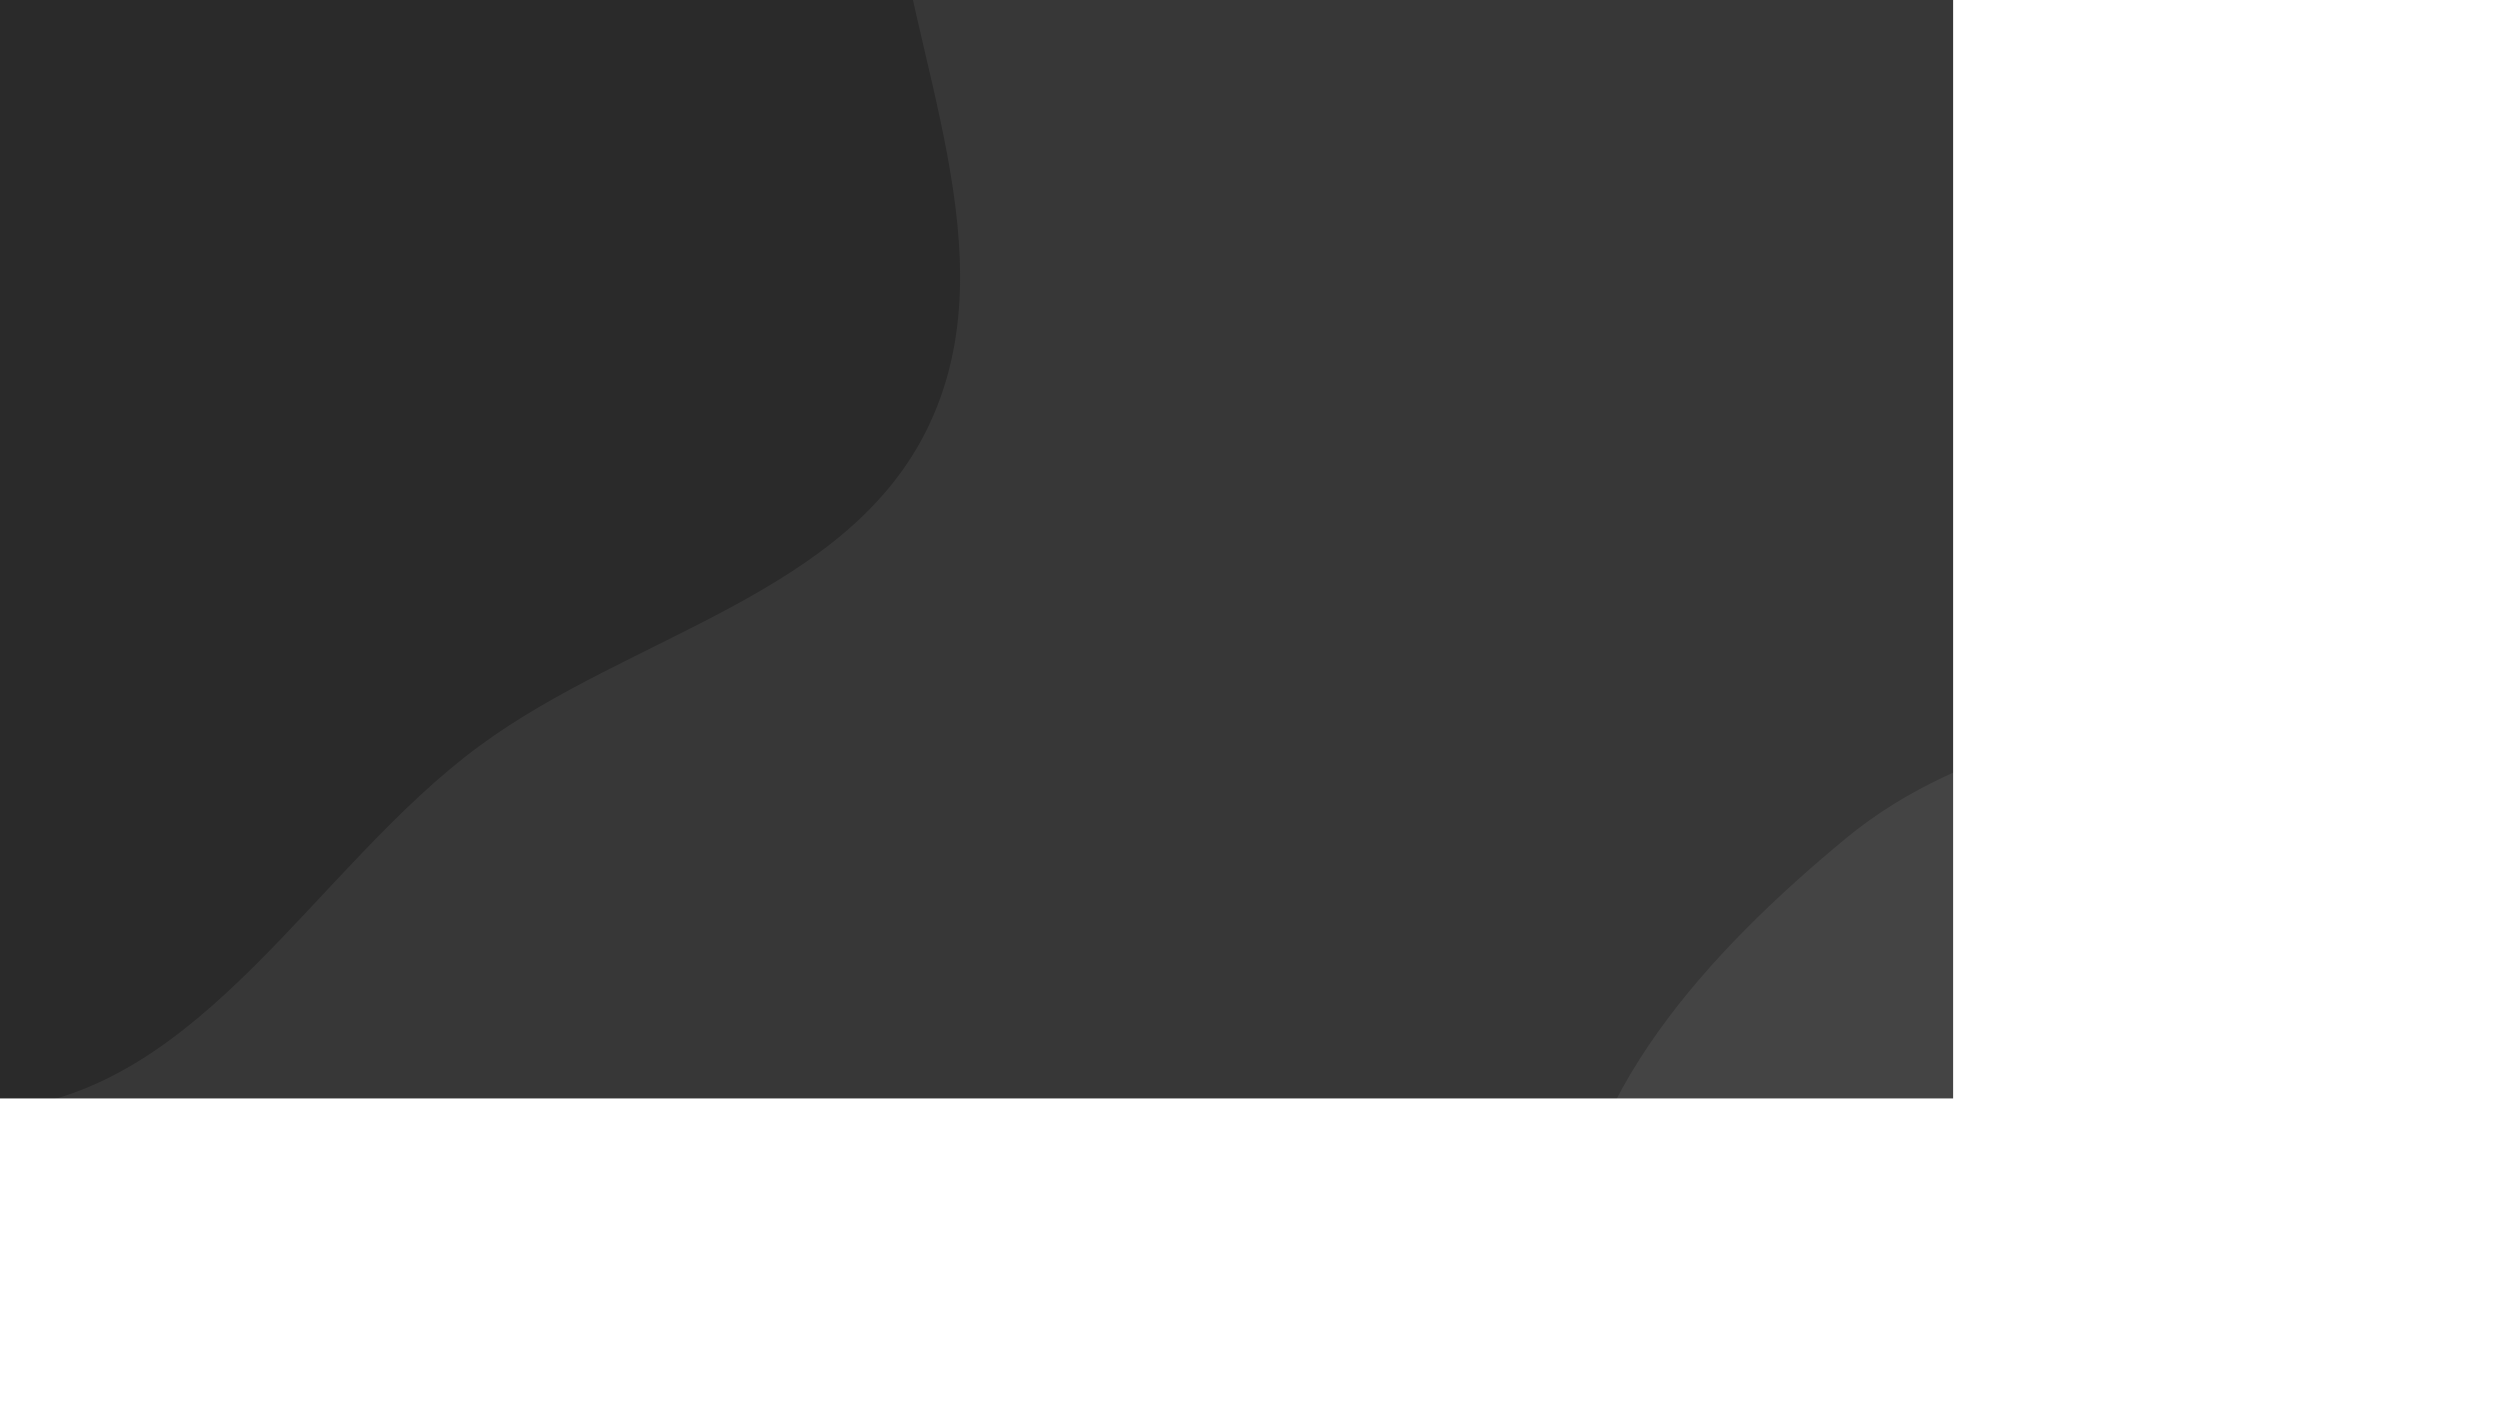 <svg xmlns="http://www.w3.org/2000/svg" version="1.1" xmlns:xlink="http://www.w3.org/1999/xlink" xmlns:svgjs="http://svgjs.dev/svgjs" width="3840" height="2160" preserveAspectRatio="none" viewBox="0 0 3840 2160"><g mask="url(&quot;#SvgjsMask1106&quot;)" fill="none"><rect width="3840" height="2160" x="0" y="0" fill="rgba(55, 55, 55, 1)"></rect><path d="M0,1704.031C313.02,1674.808,483.286,1332.315,736.355,1145.79C968.996,974.321,1304.465,913.424,1427.475,651.906C1550.66,390.016,1397.355,91.242,1367.799,-196.66C1336.743,-499.174,1442.337,-847.548,1249.411,-1082.62C1056.307,-1317.91,701.714,-1314.105,402.943,-1372.3C130.235,-1425.418,-160.108,-1521.554,-412.962,-1406.419C-658.701,-1294.523,-716.774,-978.224,-899.363,-779.303C-1089.628,-572.019,-1429.031,-487.269,-1505.254,-216.423C-1582,56.28,-1399.359,327.634,-1283.662,586.229C-1167.107,846.743,-1045.585,1104.63,-830.352,1292.053C-592.52,1499.156,-314.001,1733.345,0,1704.031" fill="#2a2a2a"></path><path d="M3840 3539.001C4093.504 3528.944 4250.433 3267.644 4459.132 3123.388 4659.192 2985.103 4942.117 2930.673 5041.325 2708.627 5140.467 2486.728 5023.601 2233.739 4961.615 1998.736 4906.092 1788.235 4825.267 1592.849 4700.047 1414.765 4563.053 1219.936 4431.086 992.194 4203.804 920.999 3975.722 849.554 3742.74 980.639 3511.897 1042.584 3275.012 1106.151 3023.142 1132.068 2834.248 1288.511 2627.452 1459.78 2415.258 1686.04 2410.807 1954.513 2406.379 2221.618 2668.362 2404.235 2812.015 2629.465 2933.098 2819.308 3019.833 3024.592 3188.471 3173.799 3378.786 3342.186 3586.086 3549.075 3840 3539.001" fill="#444444"></path></g><defs><mask id="SvgjsMask1106"><rect width="3840" height="2160" fill="#ffffff"></rect></mask></defs></svg>
